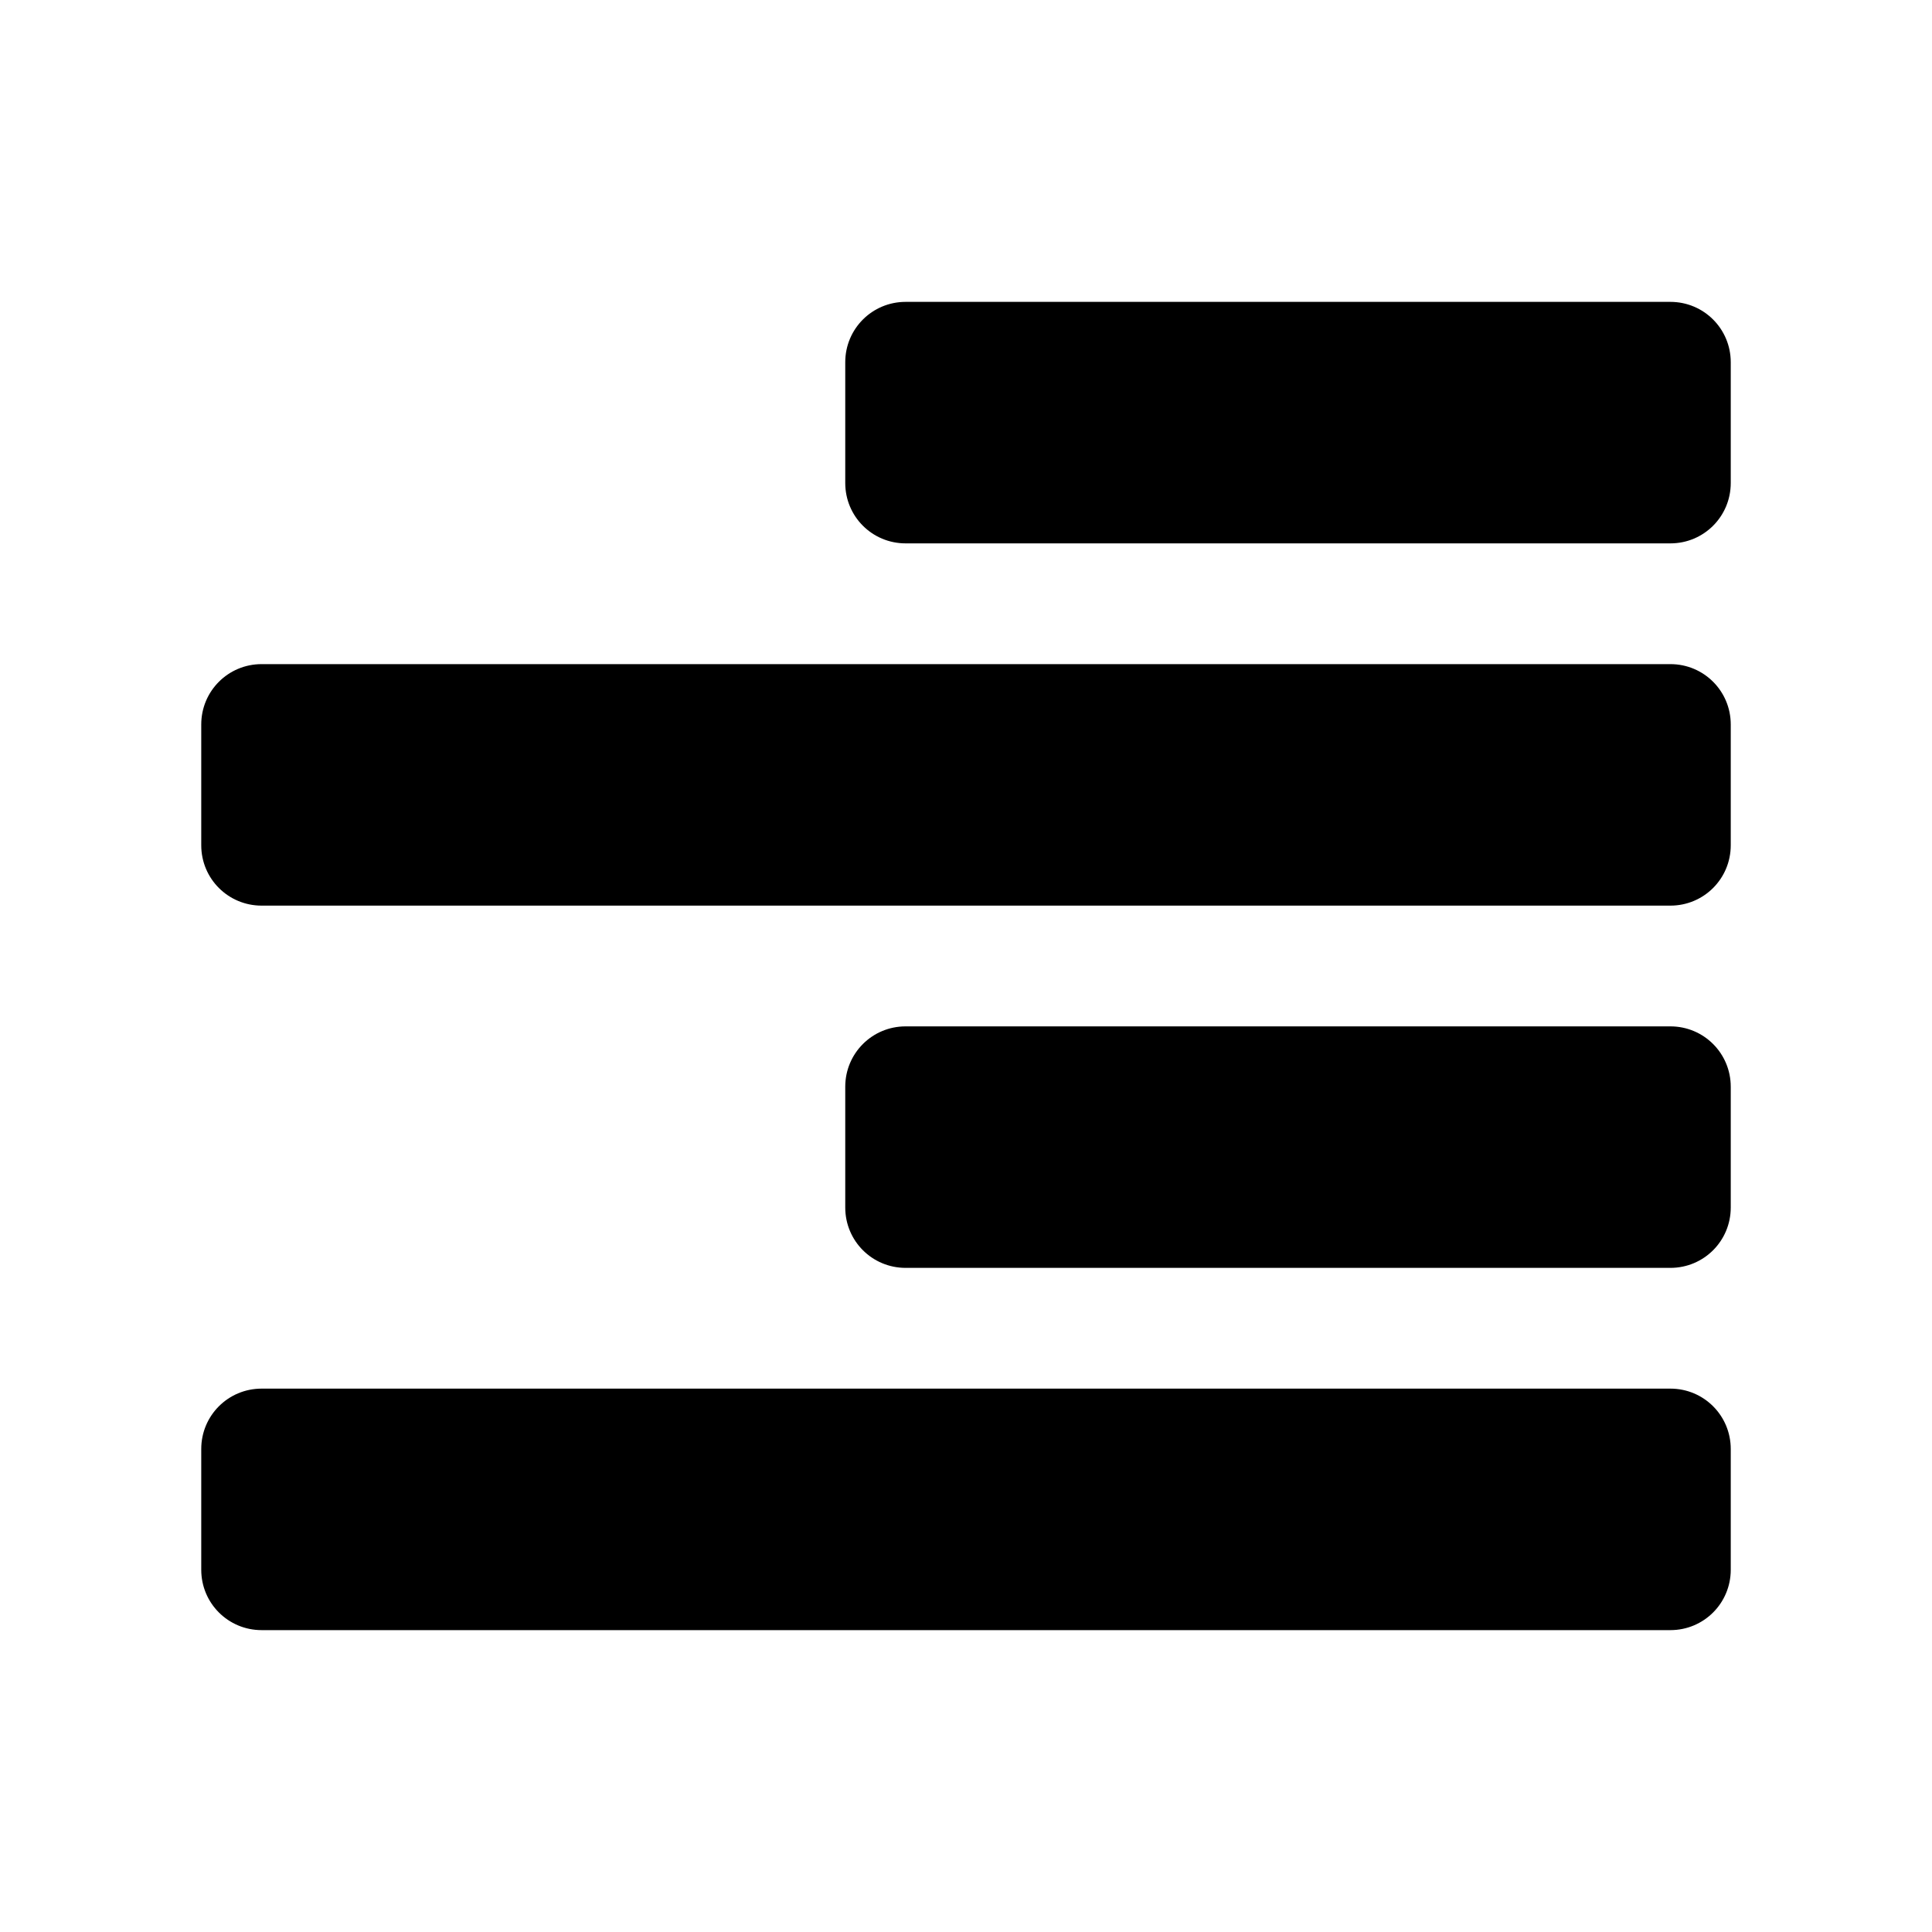 <?xml version="1.0" encoding="UTF-8" standalone="no"?>
<svg xmlns:rdf="http://www.w3.org/1999/02/22-rdf-syntax-ns#" xmlns="http://www.w3.org/2000/svg" height="48" width="48" version="1.1" xmlns:cc="http://creativecommons.org/ns#" xmlns:dc="http://purl.org/dc/elements/1.1/" viewBox="0 0 48 48">
<path style="fill:#000000" d="m41.5 7.5c0.831 0 1.5 0.669 1.5 1.5v3c0 0.831-0.669 1.5-1.5 1.5h-19c-0.831 0-1.5-0.669-1.5-1.5v-3c0-0.831 0.669-1.5 1.5-1.5h19zm0 9c0.831 0 1.5 0.669 1.5 1.5v3c0 0.831-0.669 1.5-1.5 1.5h-35c-0.831 0-1.5-0.669-1.5-1.5v-3c0-0.831 0.669-1.5 1.5-1.5h35zm0 9c0.831 0 1.5 0.669 1.5 1.5v3c0 0.831-0.669 1.5-1.5 1.5h-19c-0.831 0-1.5-0.669-1.5-1.5v-3c0-0.831 0.669-1.5 1.5-1.5h19zm0 9c0.831 0 1.5 0.669 1.5 1.5v3c0 0.831-0.669 1.5-1.5 1.5h-35c-0.831 0-1.5-0.669-1.5-1.5v-3c0-0.831 0.669-1.5 1.5-1.5h35z"/>
</svg>
